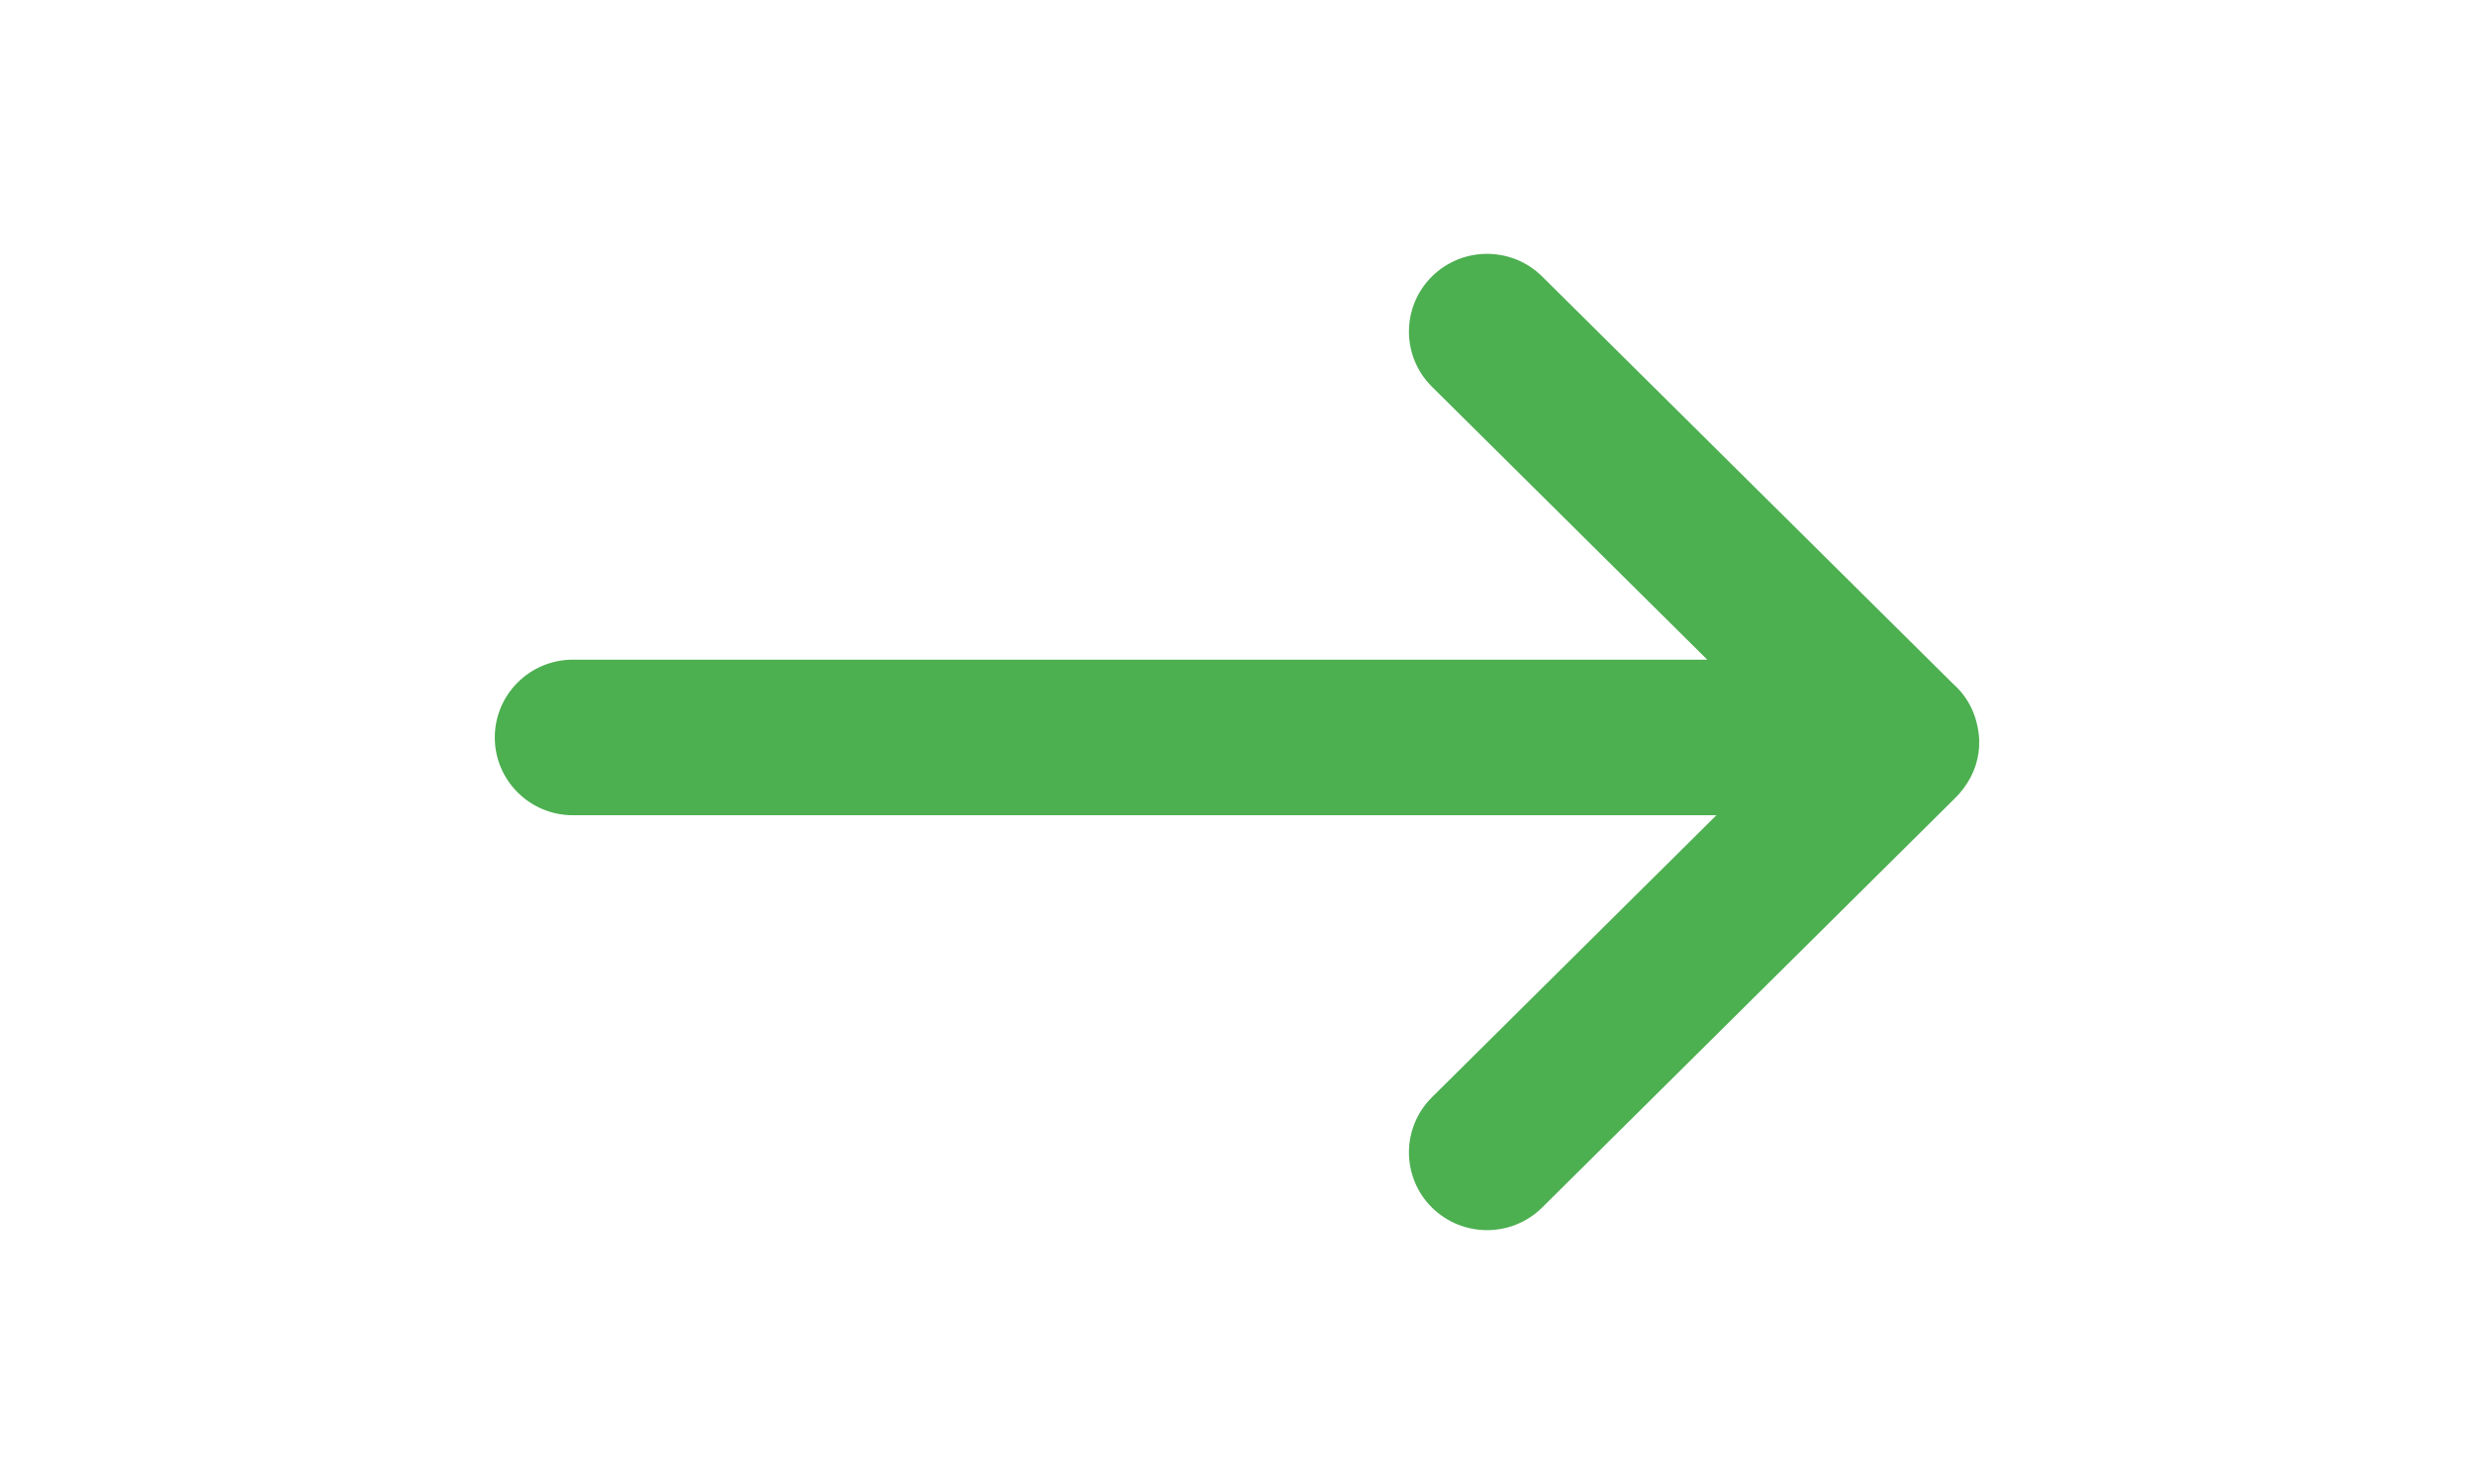 <?xml version="1.0" encoding="UTF-8"?>
<!-- Uploaded to: SVG Repo, www.svgrepo.com, Generator: SVG Repo Mixer Tools -->
<svg width="50px" height="30px" viewBox="0 -6.5 38 38" version="1.1" xmlns="http://www.w3.org/2000/svg" xmlns:xlink="http://www.w3.org/1999/xlink">
    
    <title>right-arrow</title>
    <desc>Created with Sketch.</desc>
    <g id="icons" stroke="none" stroke-width="1" fill="none" fill-rule="evenodd">
        <g id="ui-gambling-website-lined-icnos-casinoshunter" transform="translate(-1511, -158)" fill="#4caf50" fill-rule="nonzero">
            <g id="1" transform="translate(1350, 120)">
                <path d="M187.812,38.58 L198.325,49.004 L198.413,49.086 C198.765,49.435 198.97,49.895 199,50.438 L198.998,50.621 C198.973,51.051 198.808,51.463 198.484,51.831 L198.361,51.958 L187.812,62.42 C187.032,63.193 185.771,63.193 184.99,62.42 C184.206,61.642 184.206,60.376 184.99,59.598 L192.274,52.374 L162.999,52.375 C161.897,52.375 161,51.485 161,50.384 C161,49.282 161.897,48.392 162.999,48.392 L192.039,48.392 L184.99,41.402 C184.206,40.624 184.206,39.358 184.99,38.58 C185.771,37.807 187.032,37.807 187.812,38.58 Z" id="right-arrow">

</path>
            </g>
        </g>
    </g>
</svg>